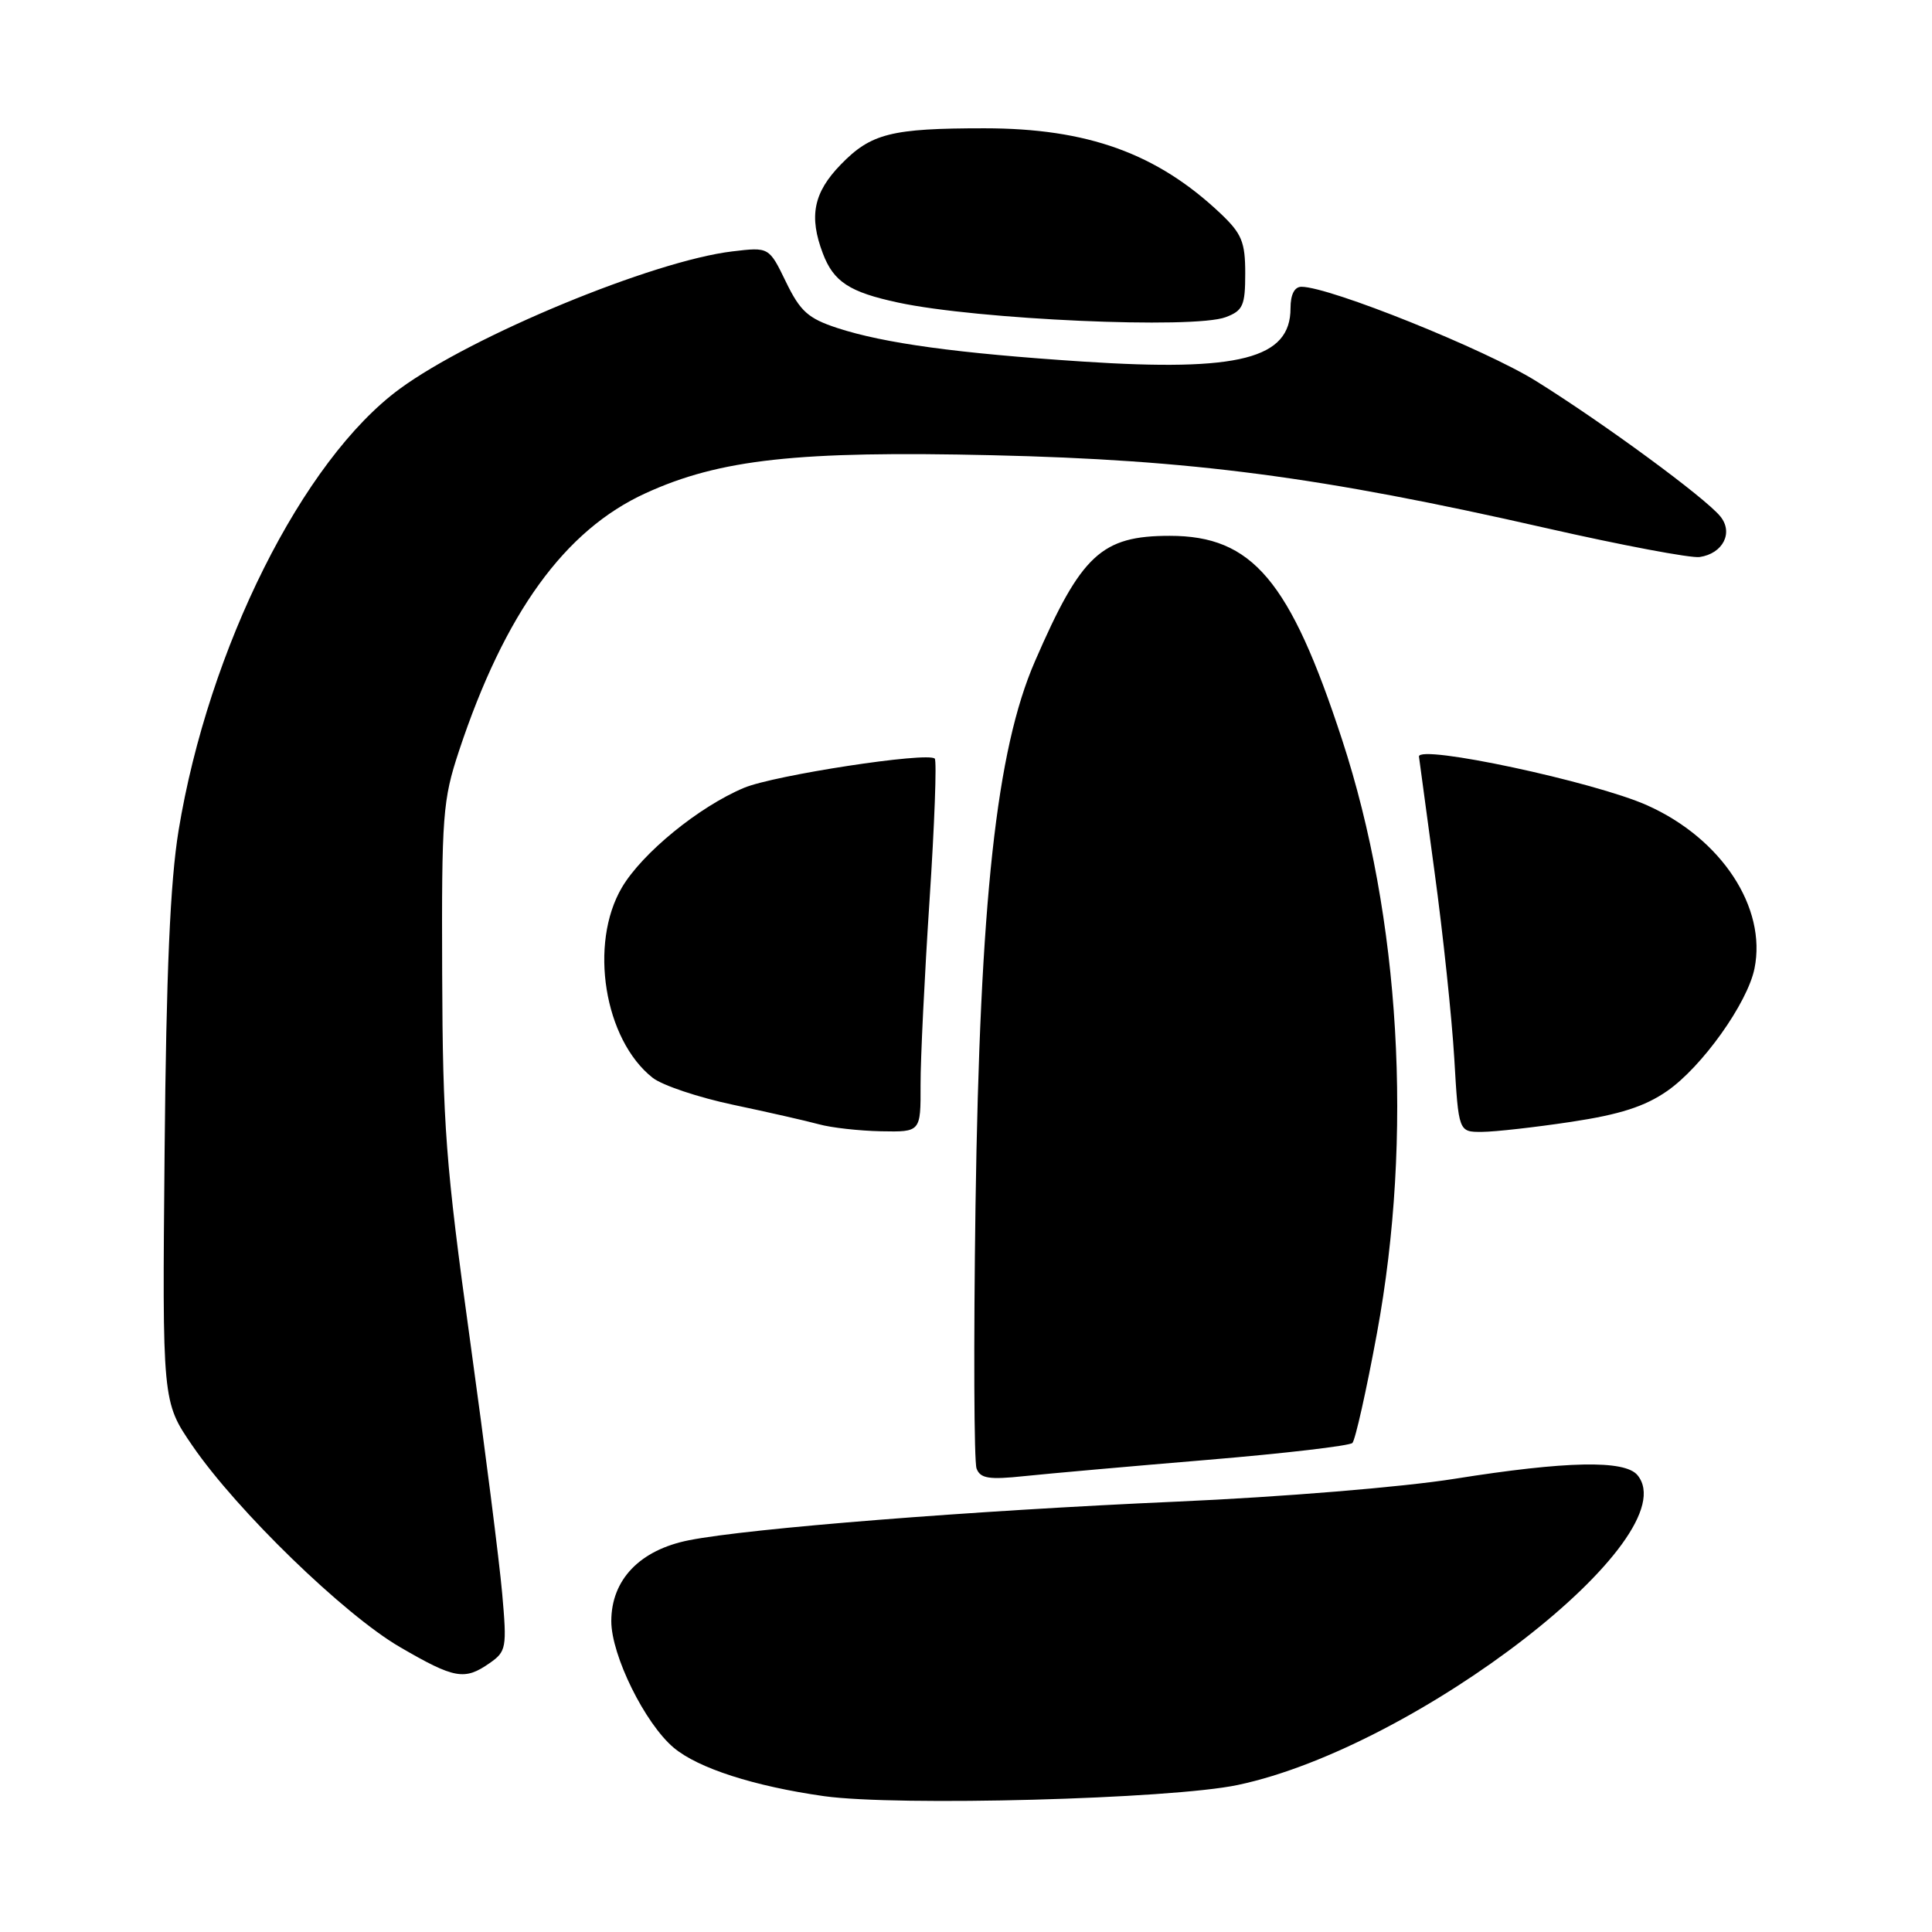 <?xml version="1.0" encoding="UTF-8" standalone="no"?>
<!DOCTYPE svg PUBLIC "-//W3C//DTD SVG 1.1//EN" "http://www.w3.org/Graphics/SVG/1.1/DTD/svg11.dtd" >
<svg xmlns="http://www.w3.org/2000/svg" xmlns:xlink="http://www.w3.org/1999/xlink" version="1.1" viewBox="0 0 256 256">
 <g >
 <path fill="currentColor"
d=" M 164.00 236.52 C 187.80 231.51 223.75 203.63 216.97 195.46 C 215.28 193.43 207.55 193.59 192.73 195.95 C 185.83 197.05 169.83 198.36 156.00 198.97 C 128.77 200.17 99.26 202.51 91.29 204.09 C 84.78 205.38 81.00 209.32 81.00 214.81 C 81.00 219.34 85.45 228.36 89.27 231.58 C 92.51 234.30 99.93 236.69 109.19 238.00 C 118.91 239.36 155.16 238.39 164.00 236.52 Z  M 64.88 220.37 C 67.09 218.83 67.18 218.34 66.54 211.12 C 66.17 206.93 64.25 191.80 62.27 177.50 C 59.06 154.32 58.66 149.06 58.59 129.00 C 58.51 108.00 58.66 106.03 60.82 99.50 C 66.88 81.24 74.83 70.25 85.53 65.36 C 95.37 60.85 105.72 59.72 131.50 60.32 C 157.89 60.93 174.97 63.17 204.81 69.96 C 214.88 72.25 224.06 73.98 225.21 73.81 C 228.31 73.35 229.72 70.57 227.94 68.41 C 225.90 65.92 212.49 56.07 203.55 50.50 C 196.78 46.28 176.17 38.00 172.45 38.00 C 171.52 38.00 171.00 39.03 171.00 40.85 C 171.00 47.53 164.24 49.27 143.50 47.91 C 126.87 46.82 117.15 45.49 110.94 43.46 C 107.08 42.19 106.04 41.26 104.14 37.35 C 101.90 32.73 101.90 32.73 97.05 33.31 C 86.57 34.55 62.59 44.46 52.96 51.53 C 40.11 60.96 27.62 85.92 23.66 110.06 C 22.55 116.87 22.03 128.73 21.81 152.62 C 21.50 185.74 21.50 185.74 25.50 191.57 C 31.39 200.16 45.61 213.96 53.00 218.25 C 60.24 222.46 61.56 222.69 64.88 220.37 Z  M 160.00 193.44 C 170.18 192.59 178.81 191.58 179.20 191.20 C 179.58 190.81 181.05 184.28 182.45 176.68 C 187.26 150.61 185.56 121.62 177.83 98.00 C 170.92 76.89 165.94 71.00 155.00 71.00 C 145.94 71.00 143.27 73.49 137.13 87.64 C 132.02 99.39 129.85 119.34 129.26 159.75 C 129.00 178.03 129.06 193.71 129.40 194.59 C 129.90 195.91 131.04 196.09 135.76 195.59 C 138.92 195.26 149.82 194.29 160.00 193.44 Z  M 121.98 143.75 C 121.97 140.31 122.51 129.30 123.17 119.27 C 123.83 109.24 124.14 100.81 123.86 100.52 C 122.93 99.60 102.60 102.71 98.59 104.39 C 92.62 106.89 85.10 113.03 82.41 117.59 C 78.01 125.05 80.06 137.76 86.48 142.81 C 87.75 143.81 92.55 145.42 97.15 146.39 C 101.74 147.36 106.85 148.52 108.50 148.97 C 110.15 149.43 113.86 149.84 116.75 149.90 C 122.00 150.00 122.00 150.00 121.98 143.75 Z  M 208.20 148.65 C 214.64 147.68 217.94 146.62 220.90 144.57 C 225.53 141.36 231.55 132.92 232.48 128.33 C 234.12 120.26 228.11 111.11 218.26 106.71 C 211.29 103.59 187.89 98.59 188.02 100.25 C 188.03 100.39 188.96 107.25 190.08 115.50 C 191.21 123.75 192.38 134.89 192.70 140.25 C 193.27 150.00 193.27 150.00 196.38 149.98 C 198.10 149.97 203.42 149.37 208.20 148.65 Z  M 162.43 42.02 C 164.70 41.16 165.00 40.48 165.00 36.22 C 165.00 32.07 164.54 30.96 161.75 28.31 C 153.32 20.33 144.11 17.00 130.44 17.00 C 118.09 17.00 115.41 17.68 111.41 21.80 C 107.79 25.52 107.16 28.67 109.04 33.60 C 110.46 37.34 112.56 38.71 119.00 40.09 C 129.49 42.35 158.22 43.63 162.43 42.02 Z "/>
</g>
</svg>